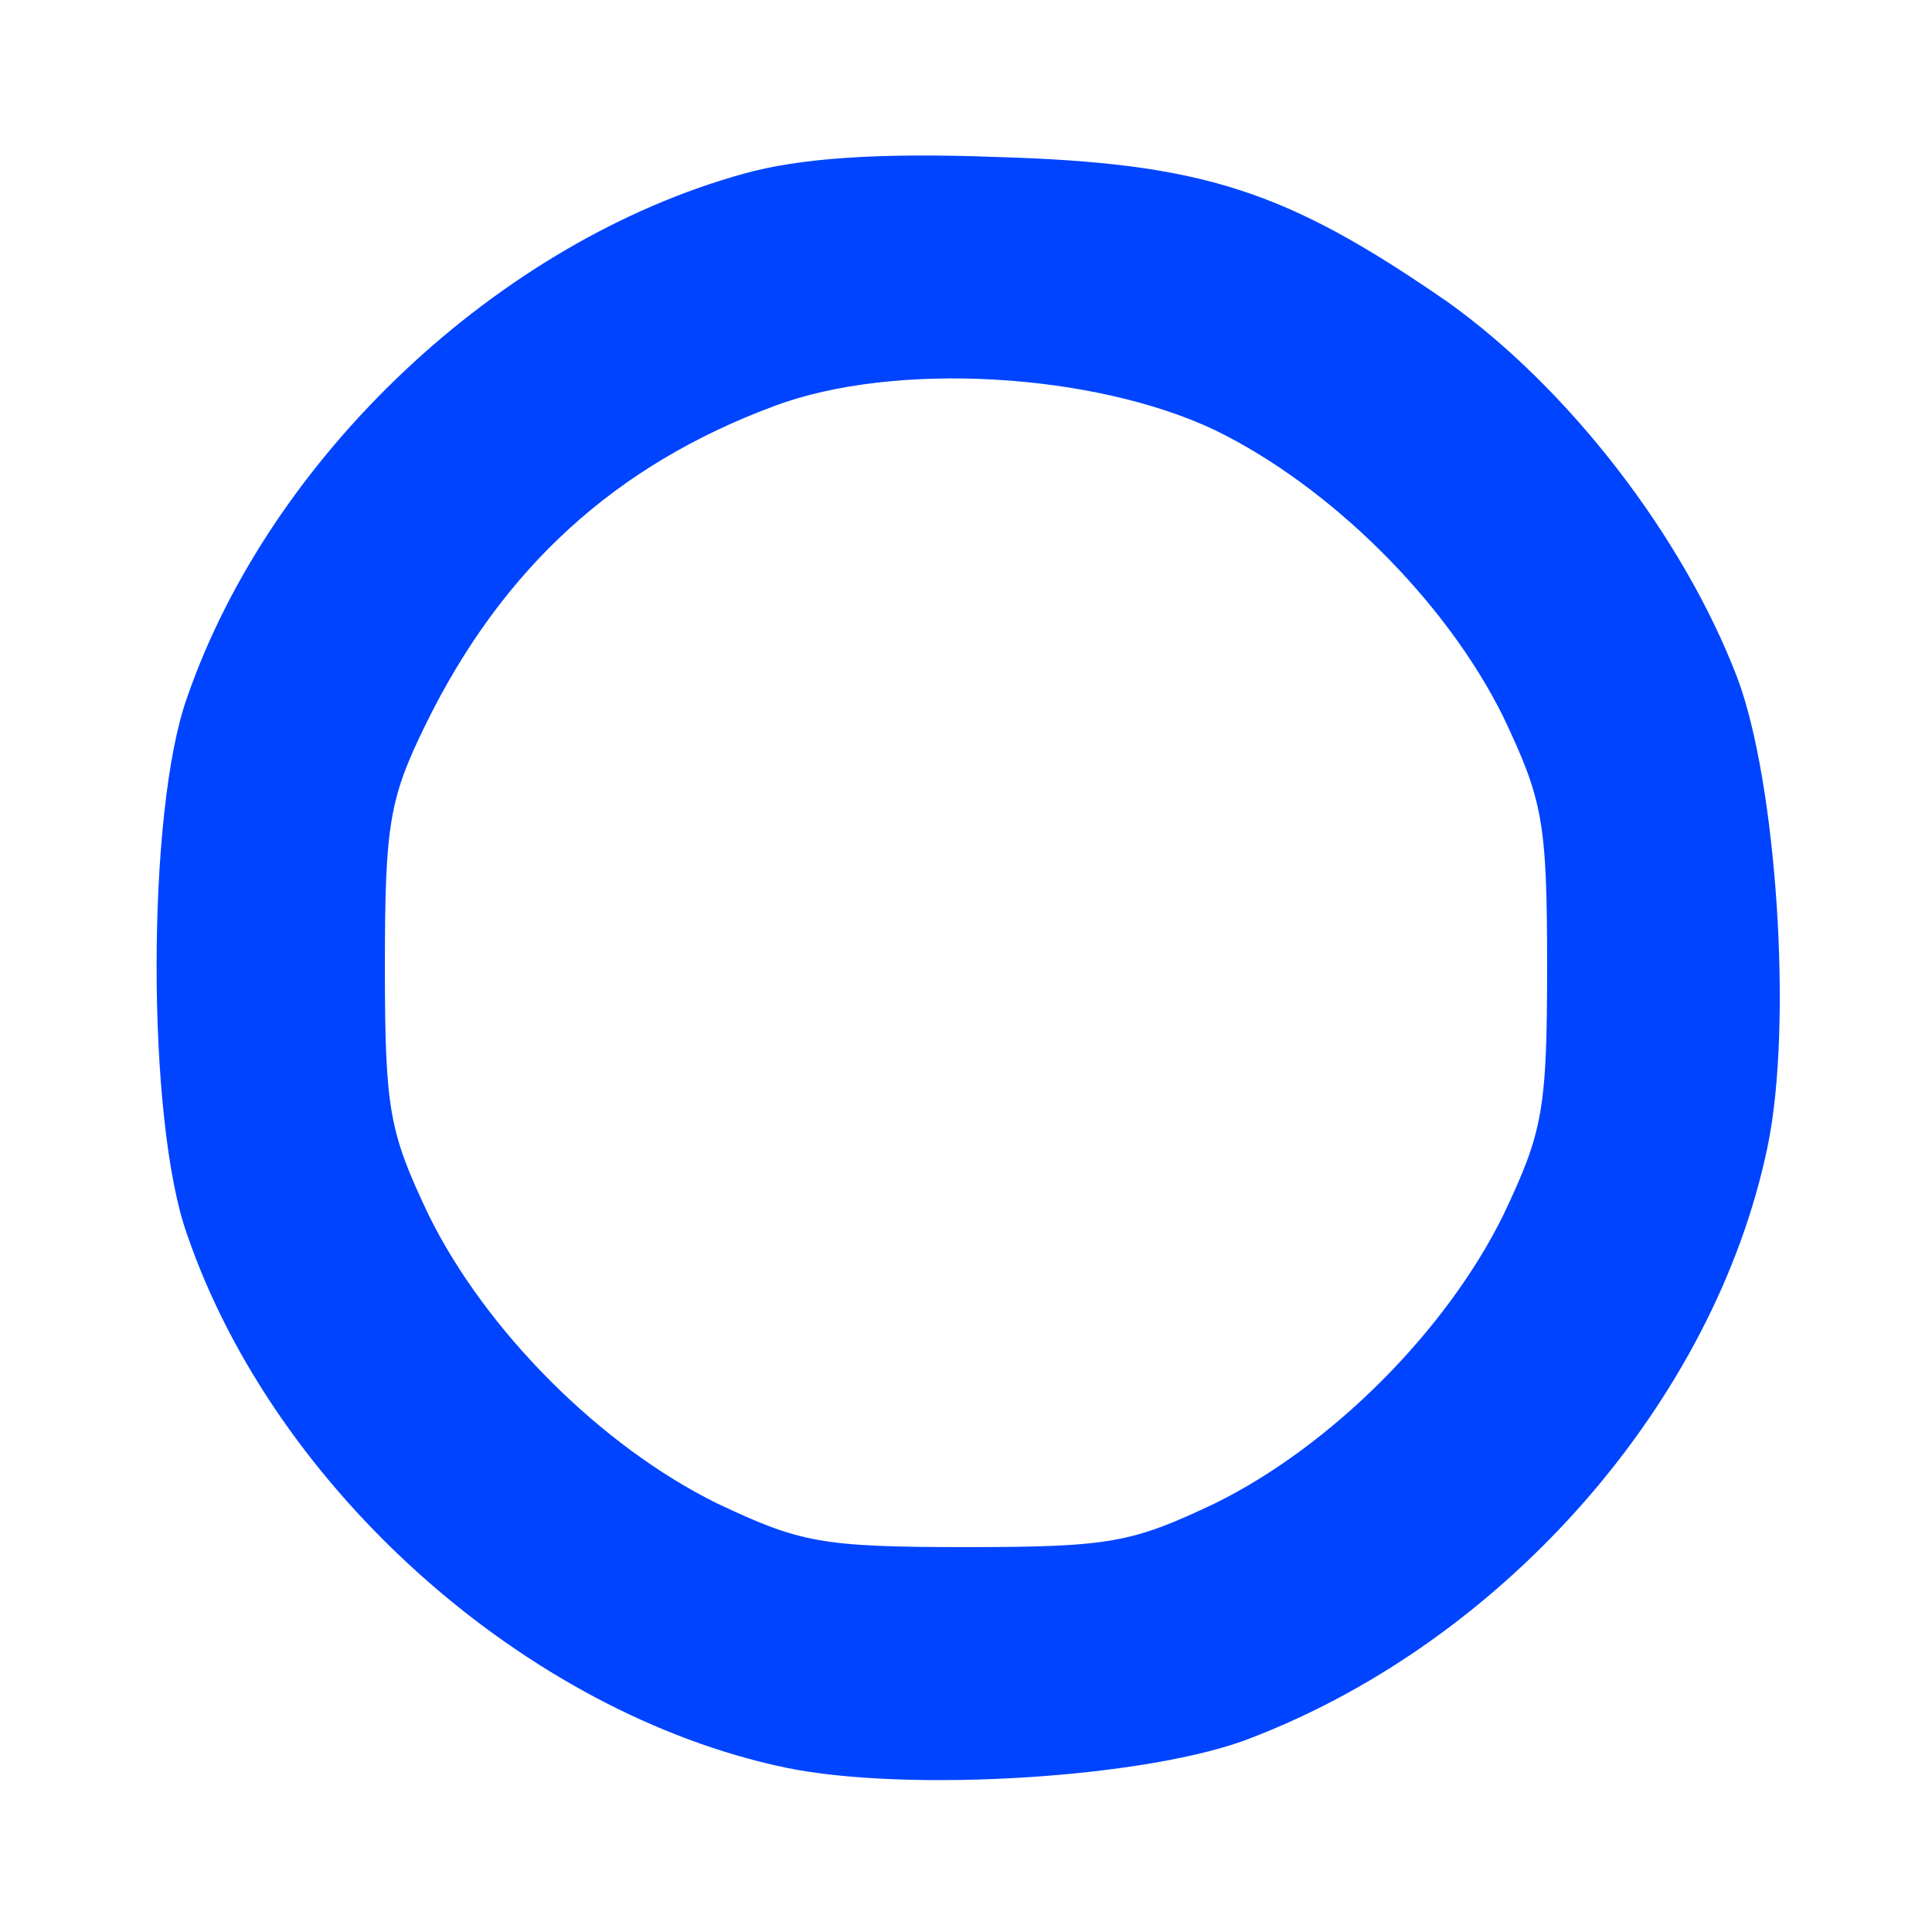 <?xml version="1.0" standalone="no"?>
<!DOCTYPE svg PUBLIC "-//W3C//DTD SVG 20010904//EN"
 "http://www.w3.org/TR/2001/REC-SVG-20010904/DTD/svg10.dtd">
<svg version="1.0" xmlns="http://www.w3.org/2000/svg"
 width="128pt" height="128pt" viewBox="0 0 128 128"
 preserveAspectRatio="xMidYMid meet">

<g transform="translate(0,128) scale(0.1,-0.1)"
fill="#0044ff" stroke="none">
<path d="M493 1165 c-163 -45 -314 -188 -369 -347 -27 -75 -27 -281 0 -356 58
-169 225 -317 396 -353 81 -17 243 -7 310 20 168 65 306 223 341 391 17 81 6
242 -20 311 -36 94 -112 192 -192 249 -107 74 -162 92 -299 96 -80 3 -131 -1
-167 -11z m312 -170 c76 -37 153 -113 191 -190 26 -55 29 -69 29 -165 0 -96
-3 -110 -29 -165 -38 -77 -114 -153 -191 -191 -55 -26 -69 -29 -165 -29 -96 0
-110 3 -165 29 -77 38 -153 114 -191 191 -26 55 -29 69 -29 165 0 94 3 111 27
160 51 104 126 172 231 211 80 30 212 22 292 -16z"/>
</g>
</svg>
